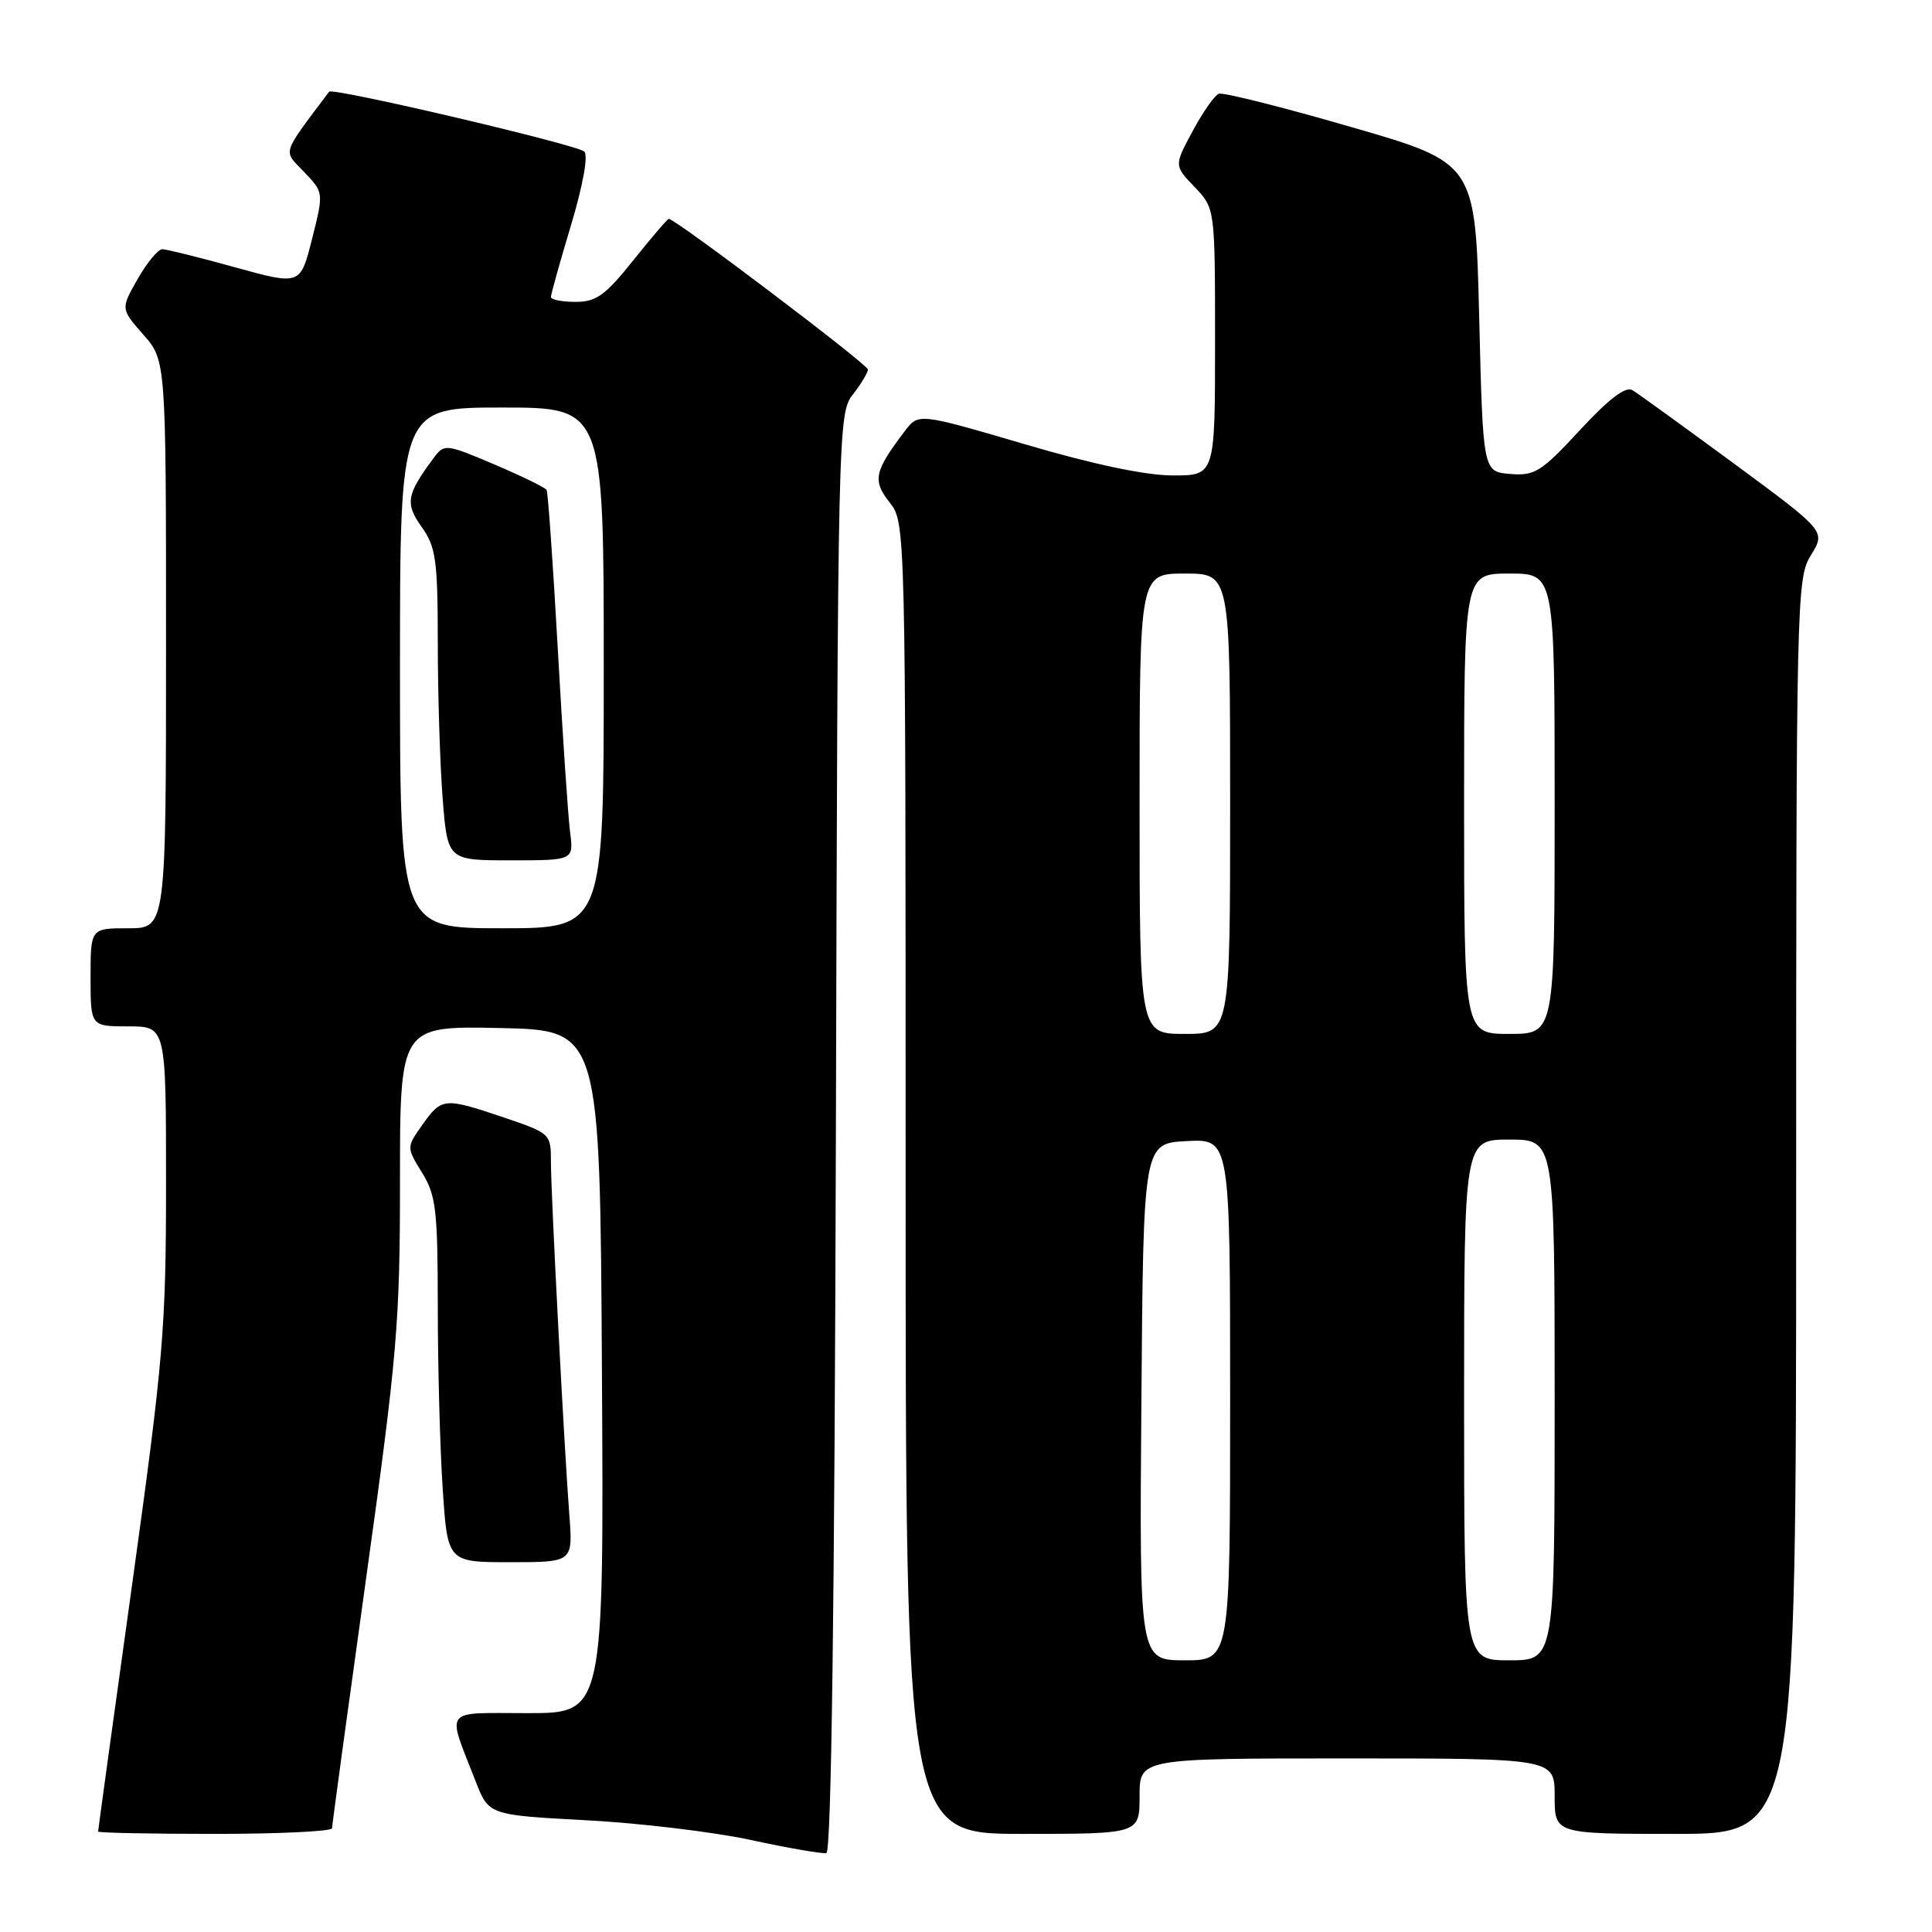 <?xml version="1.0" encoding="UTF-8" standalone="no"?>
<!DOCTYPE svg PUBLIC "-//W3C//DTD SVG 1.1//EN" "http://www.w3.org/Graphics/SVG/1.1/DTD/svg11.dtd" >
<svg xmlns="http://www.w3.org/2000/svg" xmlns:xlink="http://www.w3.org/1999/xlink" version="1.1" viewBox="0 0 256 256">
 <g >
 <path fill="currentColor"
d=" M 110.76 150.07 C 111.01 56.60 111.05 54.75 113.01 52.27 C 114.10 50.87 115.00 49.38 115.00 48.96 C 115.00 48.29 89.50 29.00 88.62 29.00 C 88.45 29.00 86.32 31.48 83.91 34.50 C 80.20 39.14 79.01 40.00 76.26 40.00 C 74.47 40.00 73.00 39.71 73.00 39.35 C 73.00 38.99 74.20 34.70 75.67 29.81 C 77.26 24.51 77.96 20.59 77.42 20.08 C 76.43 19.16 44.04 11.56 43.61 12.15 C 37.21 20.69 37.48 19.84 40.30 22.79 C 42.90 25.51 42.90 25.51 41.35 31.66 C 39.80 37.81 39.80 37.81 31.15 35.42 C 26.39 34.10 22.05 33.02 21.50 33.02 C 20.95 33.02 19.48 34.79 18.24 36.97 C 15.99 40.92 15.99 40.92 18.99 44.34 C 22.00 47.76 22.00 47.76 22.00 85.38 C 22.00 123.00 22.00 123.00 17.00 123.00 C 12.00 123.00 12.00 123.00 12.00 129.50 C 12.00 136.00 12.00 136.00 17.00 136.00 C 22.00 136.00 22.00 136.00 22.00 156.81 C 22.00 176.02 21.65 180.13 17.50 210.00 C 15.02 227.80 13.00 242.51 13.00 242.69 C 13.00 242.86 19.97 243.00 28.50 243.00 C 37.03 243.00 44.00 242.66 44.00 242.25 C 44.00 241.84 46.03 226.97 48.50 209.21 C 52.64 179.53 53.00 175.26 53.00 156.43 C 53.00 135.94 53.00 135.94 66.25 136.22 C 79.50 136.50 79.50 136.50 79.76 181.75 C 80.02 227.00 80.02 227.00 69.94 227.00 C 58.53 227.00 59.18 226.15 63.01 236.00 C 64.76 240.50 64.76 240.50 77.63 241.19 C 84.71 241.56 94.55 242.74 99.50 243.81 C 104.45 244.88 108.95 245.66 109.50 245.54 C 110.16 245.41 110.59 212.57 110.76 150.07 Z  M 151.00 238.00 C 151.00 233.00 151.00 233.00 178.50 233.00 C 206.00 233.00 206.00 233.00 206.00 238.00 C 206.00 243.00 206.00 243.00 222.00 243.00 C 238.00 243.00 238.00 243.00 238.00 159.87 C 238.00 79.03 238.05 76.65 239.96 73.56 C 241.92 70.39 241.92 70.39 229.78 61.44 C 223.10 56.53 217.04 52.14 216.31 51.70 C 215.41 51.15 213.20 52.83 209.34 57.00 C 204.20 62.55 203.36 63.07 200.09 62.80 C 196.50 62.50 196.50 62.50 196.00 42.04 C 195.50 21.58 195.50 21.58 179.00 16.82 C 169.93 14.19 162.05 12.21 161.50 12.42 C 160.95 12.62 159.39 14.84 158.04 17.36 C 155.57 21.94 155.57 21.94 158.29 24.78 C 161.00 27.61 161.00 27.61 161.00 45.30 C 161.00 63.00 161.00 63.00 155.42 63.00 C 151.81 63.00 144.87 61.54 135.78 58.86 C 121.71 54.73 121.71 54.73 119.90 57.11 C 115.84 62.46 115.58 63.66 117.87 66.56 C 120.00 69.27 120.00 69.27 120.00 156.13 C 120.00 243.00 120.00 243.00 135.50 243.00 C 151.00 243.00 151.00 243.00 151.00 238.00 Z  M 75.44 200.75 C 74.74 191.55 73.00 158.24 73.00 153.92 C 73.00 150.23 72.92 150.16 66.81 148.09 C 58.85 145.40 58.54 145.43 55.99 149.01 C 53.85 152.02 53.85 152.02 55.92 155.38 C 57.77 158.37 58.00 160.31 58.01 173.12 C 58.01 181.03 58.30 191.89 58.66 197.25 C 59.30 207.00 59.30 207.00 67.61 207.00 C 75.92 207.00 75.92 207.00 75.44 200.75 Z  M 53.00 88.50 C 53.00 54.00 53.00 54.00 66.50 54.00 C 80.00 54.00 80.00 54.00 80.00 88.50 C 80.00 123.00 80.00 123.00 66.50 123.00 C 53.00 123.00 53.00 123.00 53.00 88.50 Z  M 75.54 110.25 C 75.27 108.19 74.54 97.28 73.91 86.00 C 73.28 74.72 72.61 65.24 72.43 64.92 C 72.24 64.60 69.13 63.08 65.50 61.54 C 59.11 58.82 58.87 58.80 57.51 60.62 C 53.85 65.54 53.65 66.69 55.87 69.82 C 57.76 72.48 58.00 74.17 58.01 85.15 C 58.01 91.94 58.30 101.21 58.65 105.75 C 59.30 114.00 59.30 114.00 67.66 114.00 C 76.02 114.00 76.02 114.00 75.54 110.25 Z  M 151.24 185.75 C 151.50 151.50 151.50 151.50 157.25 151.20 C 163.00 150.90 163.00 150.90 163.00 185.45 C 163.00 220.00 163.00 220.00 156.99 220.00 C 150.97 220.00 150.97 220.00 151.24 185.75 Z  M 194.00 185.50 C 194.00 151.00 194.00 151.00 200.00 151.00 C 206.00 151.00 206.00 151.00 206.00 185.50 C 206.00 220.00 206.00 220.00 200.00 220.00 C 194.00 220.00 194.00 220.00 194.00 185.50 Z  M 151.00 106.50 C 151.00 76.00 151.00 76.00 157.00 76.00 C 163.00 76.00 163.00 76.00 163.00 106.50 C 163.00 137.00 163.00 137.00 157.00 137.00 C 151.00 137.00 151.00 137.00 151.00 106.50 Z  M 194.00 106.50 C 194.00 76.00 194.00 76.00 200.00 76.00 C 206.00 76.00 206.00 76.00 206.00 106.50 C 206.00 137.00 206.00 137.00 200.00 137.00 C 194.00 137.00 194.00 137.00 194.00 106.50 Z "/>
</g>
</svg>
